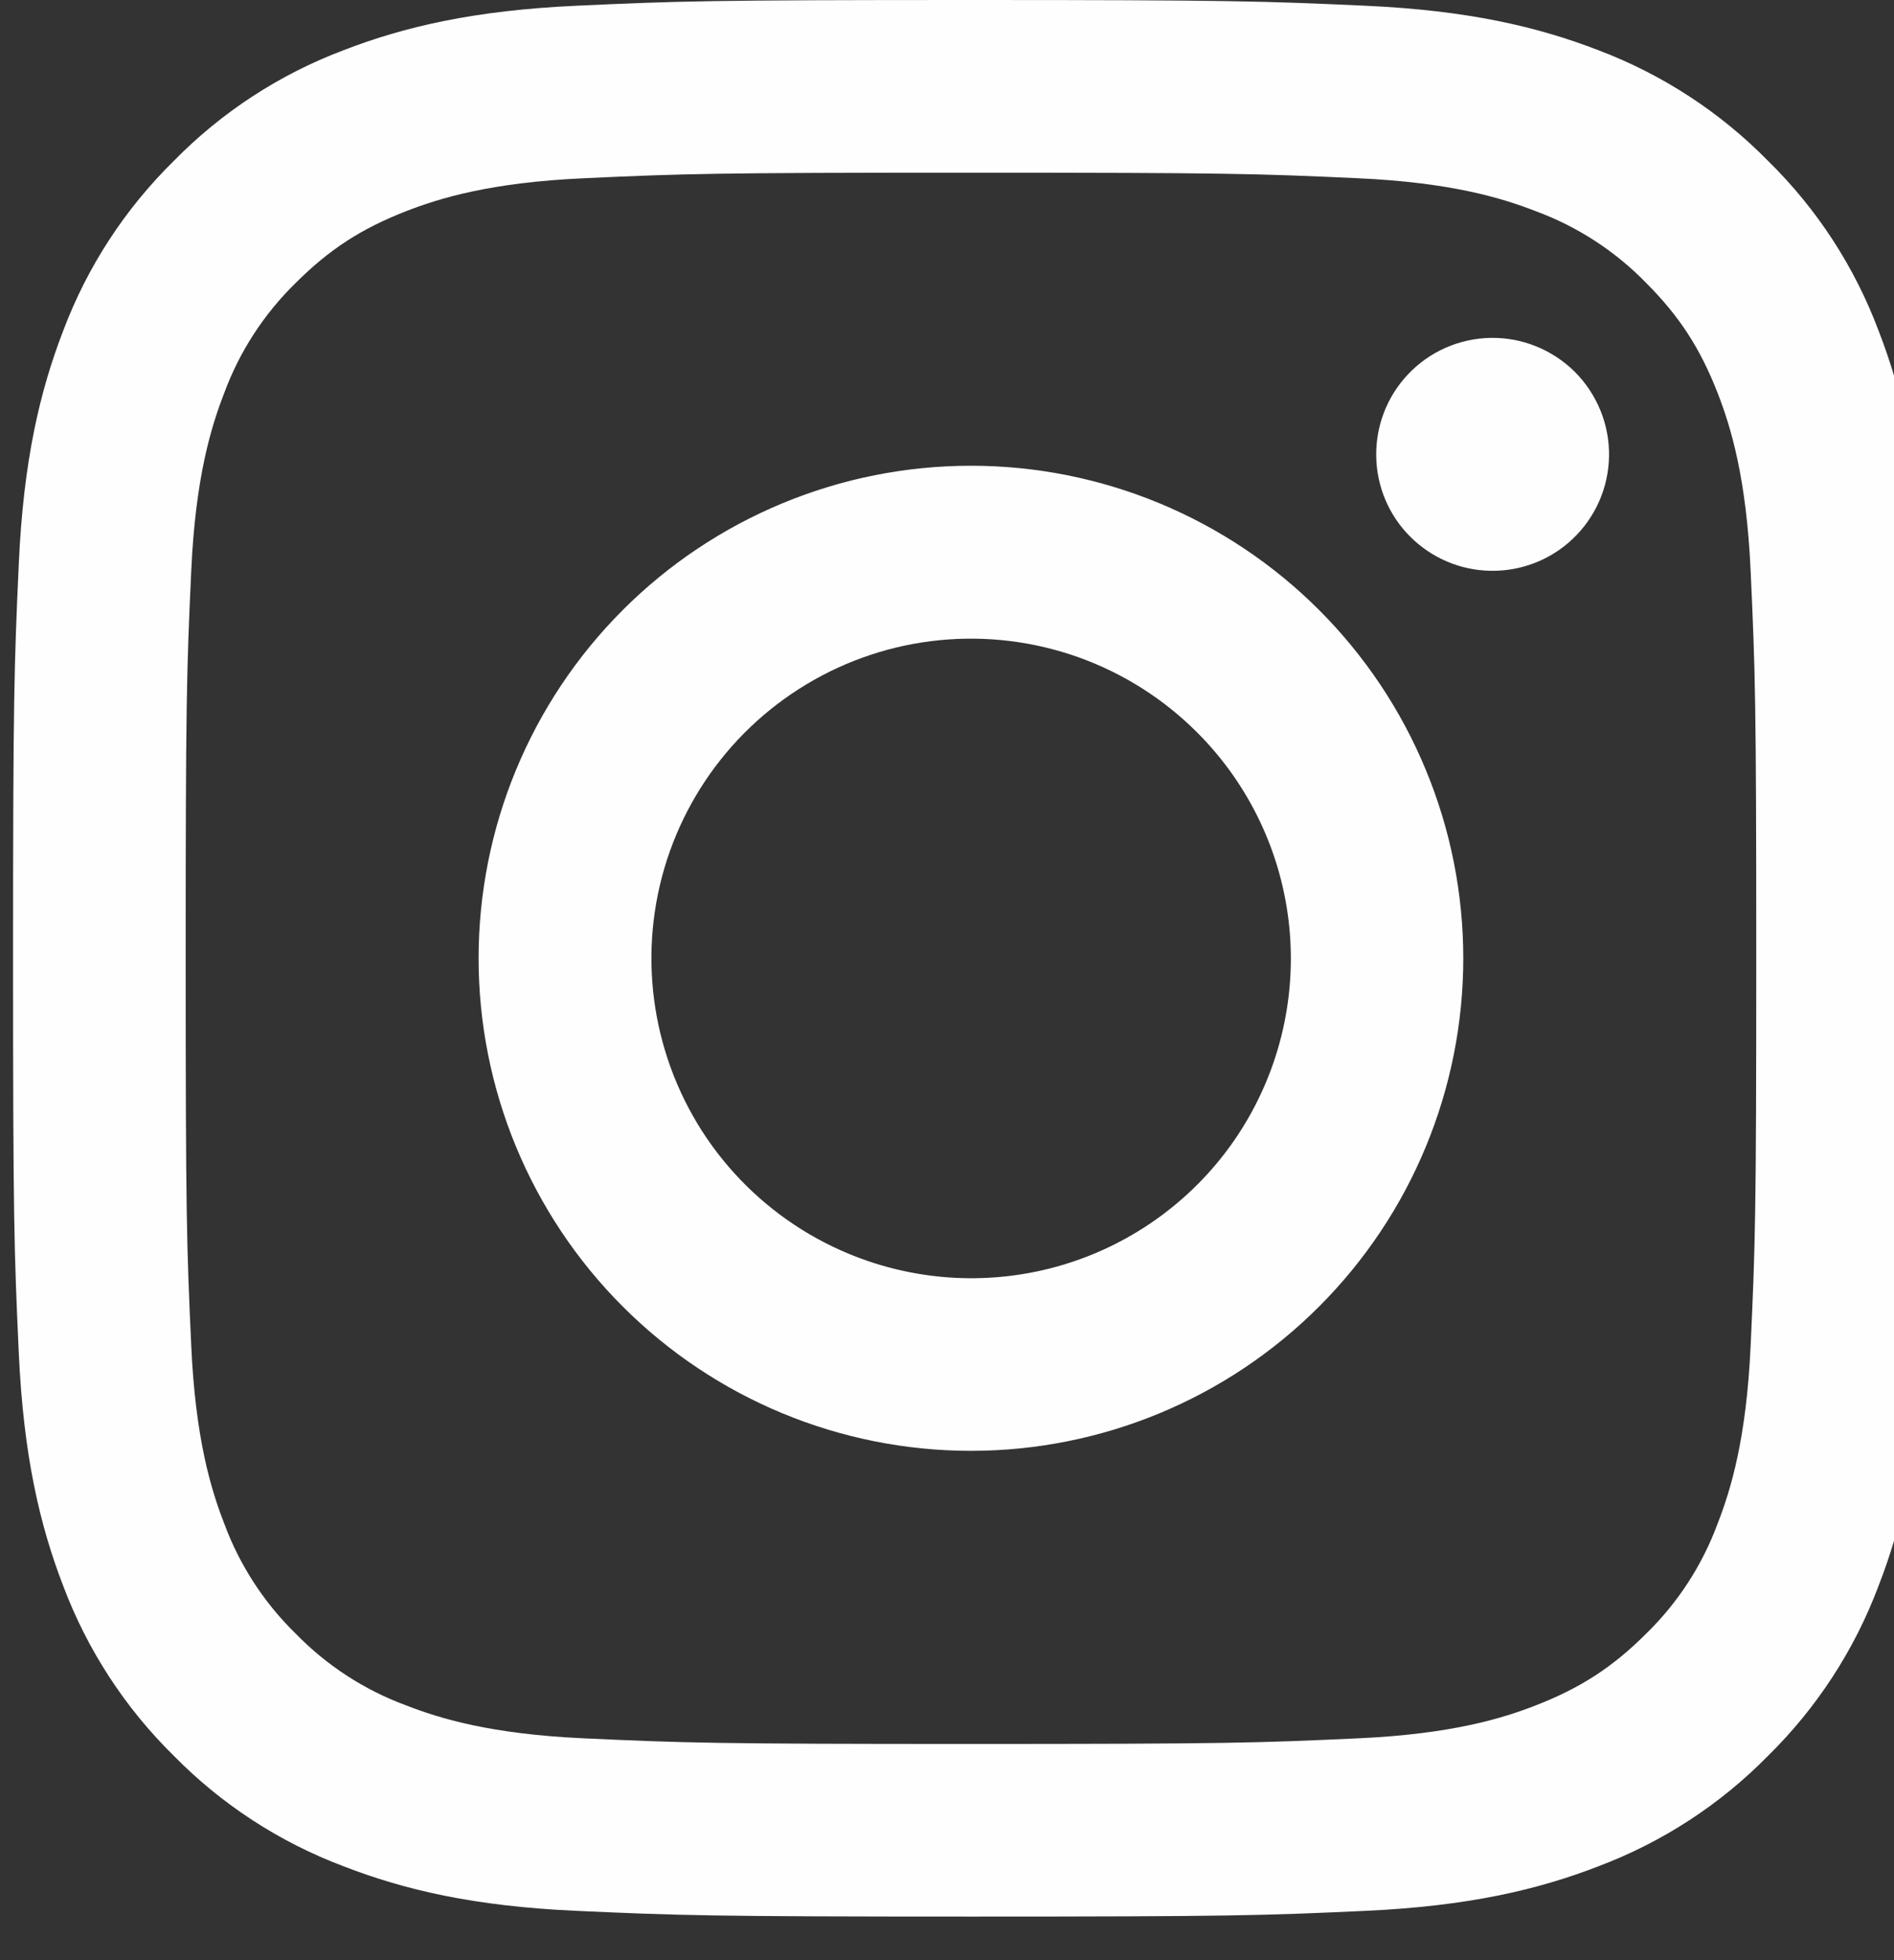 <svg width="29" height="30" viewBox="0 0 29 30" fill="none" xmlns="http://www.w3.org/2000/svg">
<rect x="0" y="0" width="29" height="30" fill="#333333" stroke="none"/>
<path fill-rule="evenodd" clip-rule="evenodd" d="M8.82 0.088C10.384 0.016 10.883 0 14.867 0C18.851 0 19.349 0.017 20.912 0.088C22.475 0.159 23.541 0.408 24.475 0.769C25.452 1.139 26.339 1.716 27.072 2.463C27.819 3.195 28.395 4.08 28.763 5.059C29.125 5.992 29.373 7.059 29.445 8.619C29.517 10.185 29.533 10.684 29.533 14.667C29.533 18.651 29.516 19.149 29.445 20.713C29.375 22.273 29.125 23.34 28.763 24.273C28.395 25.252 27.818 26.139 27.072 26.872C26.339 27.619 25.452 28.195 24.475 28.563C23.541 28.925 22.475 29.173 20.915 29.245C19.349 29.317 18.851 29.333 14.867 29.333C10.883 29.333 10.384 29.316 8.82 29.245C7.26 29.175 6.193 28.925 5.26 28.563C4.281 28.195 3.394 27.618 2.661 26.872C1.915 26.14 1.338 25.253 0.969 24.275C0.608 23.341 0.36 22.275 0.288 20.715C0.216 19.148 0.2 18.649 0.2 14.667C0.2 10.683 0.217 10.184 0.288 8.621C0.359 7.059 0.608 5.992 0.969 5.059C1.338 4.08 1.916 3.194 2.663 2.461C3.395 1.715 4.281 1.138 5.259 0.769C6.192 0.408 7.259 0.16 8.819 0.088H8.82ZM20.793 2.728C19.247 2.657 18.783 2.643 14.867 2.643C10.951 2.643 10.487 2.657 8.94 2.728C7.509 2.793 6.733 3.032 6.216 3.233C5.532 3.5 5.043 3.816 4.529 4.329C4.043 4.803 3.668 5.379 3.433 6.016C3.232 6.533 2.993 7.309 2.928 8.74C2.857 10.287 2.843 10.751 2.843 14.667C2.843 18.583 2.857 19.047 2.928 20.593C2.993 22.024 3.232 22.8 3.433 23.317C3.668 23.953 4.043 24.531 4.529 25.004C5.003 25.491 5.58 25.865 6.216 26.1C6.733 26.301 7.509 26.54 8.94 26.605C10.487 26.676 10.949 26.691 14.867 26.691C18.784 26.691 19.247 26.676 20.793 26.605C22.224 26.54 23 26.301 23.517 26.1C24.201 25.833 24.691 25.517 25.204 25.004C25.691 24.531 26.065 23.953 26.3 23.317C26.501 22.8 26.74 22.024 26.805 20.593C26.876 19.047 26.891 18.583 26.891 14.667C26.891 10.751 26.876 10.287 26.805 8.74C26.74 7.309 26.501 6.533 26.3 6.016C26.033 5.332 25.717 4.843 25.204 4.329C24.73 3.843 24.154 3.468 23.517 3.233C23 3.032 22.224 2.793 20.793 2.728ZM12.993 19.188C14.04 19.623 15.204 19.682 16.289 19.354C17.374 19.026 18.311 18.332 18.941 17.39C19.57 16.447 19.853 15.316 19.741 14.188C19.629 13.06 19.129 12.007 18.327 11.207C17.815 10.695 17.196 10.304 16.515 10.06C15.834 9.817 15.107 9.727 14.387 9.798C13.667 9.869 12.972 10.099 12.352 10.471C11.731 10.843 11.201 11.348 10.799 11.949C10.397 12.551 10.133 13.234 10.027 13.949C9.921 14.665 9.975 15.395 10.185 16.087C10.395 16.78 10.755 17.417 11.241 17.953C11.727 18.489 12.325 18.911 12.993 19.188ZM9.536 9.336C10.236 8.636 11.067 8.081 11.982 7.702C12.896 7.323 13.877 7.128 14.867 7.128C15.857 7.128 16.837 7.323 17.752 7.702C18.666 8.081 19.497 8.636 20.197 9.336C20.897 10.036 21.453 10.867 21.831 11.782C22.21 12.696 22.405 13.677 22.405 14.667C22.405 15.657 22.21 16.637 21.831 17.552C21.453 18.466 20.897 19.297 20.197 19.997C18.784 21.411 16.866 22.205 14.867 22.205C12.867 22.205 10.95 21.411 9.536 19.997C8.122 18.584 7.328 16.666 7.328 14.667C7.328 12.667 8.122 10.75 9.536 9.336ZM24.077 8.251C24.251 8.087 24.39 7.89 24.486 7.672C24.582 7.454 24.633 7.218 24.637 6.98C24.64 6.741 24.596 6.505 24.506 6.284C24.416 6.063 24.283 5.862 24.115 5.693C23.946 5.525 23.745 5.392 23.524 5.302C23.303 5.212 23.067 5.168 22.828 5.171C22.59 5.175 22.354 5.226 22.136 5.322C21.918 5.418 21.721 5.557 21.557 5.731C21.239 6.068 21.065 6.516 21.072 6.98C21.078 7.444 21.265 7.887 21.593 8.214C21.921 8.542 22.364 8.73 22.828 8.736C23.292 8.743 23.74 8.569 24.077 8.251Z" fill="#FFFEFE"/>
</svg>
